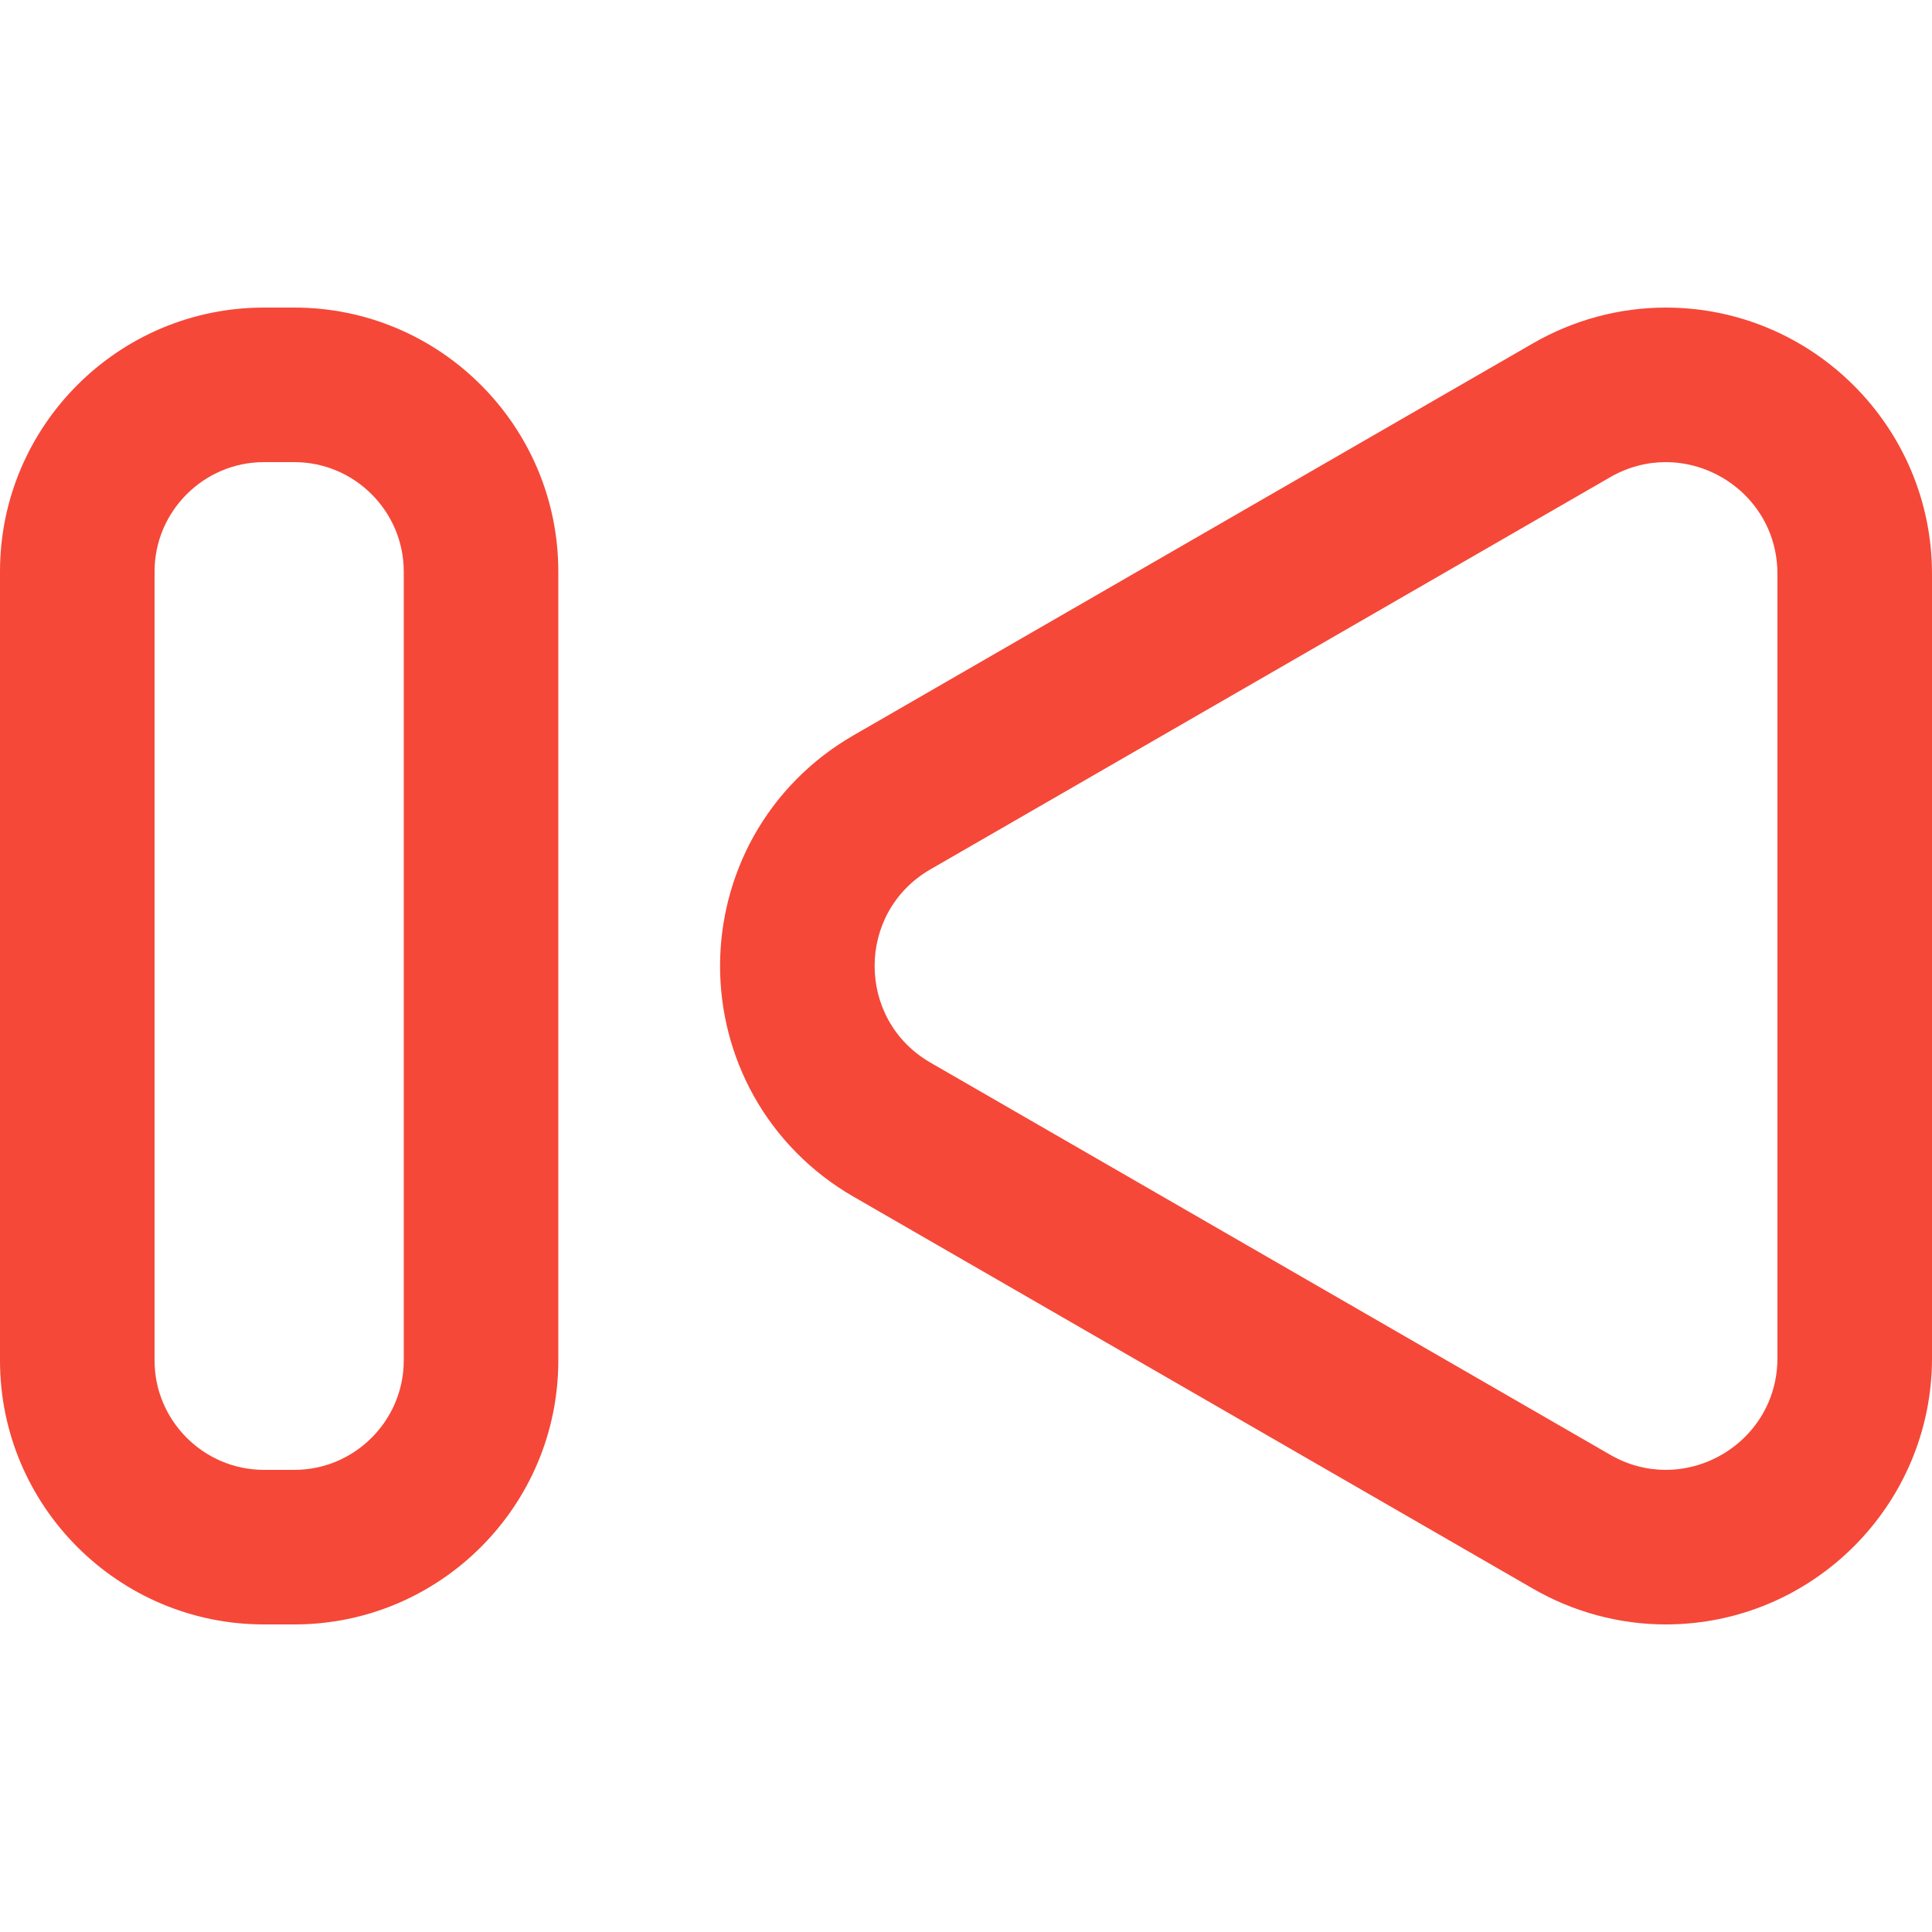 <?xml version="1.0" encoding="utf-8"?>
<!-- Generator: Adobe Illustrator 23.0.1, SVG Export Plug-In . SVG Version: 6.00 Build 0)  -->
<svg version="1.1" id="Layer_1" xmlns="http://www.w3.org/2000/svg" xmlns:xlink="http://www.w3.org/1999/xlink" x="0px" y="0px"
	 viewBox="0 0 500 500" style="enable-background:new 0 0 500 500;" xml:space="preserve">
<style type="text/css">
	.st0{fill:#F54838;}
</style>
<g>
	<path class="st0" d="M431.09,119.6c15.08,0,28.91,12.06,28.91,28.91v202.98c0,16.85-13.83,28.91-28.91,28.91
		c-4.8,0-9.73-1.22-14.38-3.91L240.79,275c-19.25-11.11-19.25-38.9,0-50.01l175.92-101.49C421.36,120.82,426.29,119.6,431.09,119.6
		 M431.09,79.6c-11.99,0-23.87,3.2-34.37,9.26L220.8,190.35c-10.87,6.27-19.8,15.33-25.82,26.19c-5.64,10.18-8.63,21.75-8.63,33.46
		c0,11.71,2.98,23.28,8.63,33.46c6.02,10.86,14.95,19.92,25.82,26.19l175.92,101.49c10.5,6.06,22.38,9.26,34.37,9.26
		c38,0,68.91-30.91,68.91-68.91V148.51C500,110.51,469.09,79.6,431.09,79.6L431.09,79.6z"/>
</g>
<g>
	<path class="st0" d="M76.19,119.6c15.56,0,28.3,12.73,28.3,28.3v204.2c0,15.56-12.73,28.3-28.3,28.3H68.3
		c-15.56,0-28.3-12.73-28.3-28.3V147.9c0-15.56,12.73-28.3,28.3-28.3H76.19 M76.19,79.6H68.3C30.64,79.6,0,110.24,0,147.9v204.2
		c0,37.66,30.64,68.3,68.3,68.3h7.89c37.66,0,68.3-30.64,68.3-68.3V147.9C144.48,110.24,113.85,79.6,76.19,79.6L76.19,79.6z"/>
</g>
</svg>

